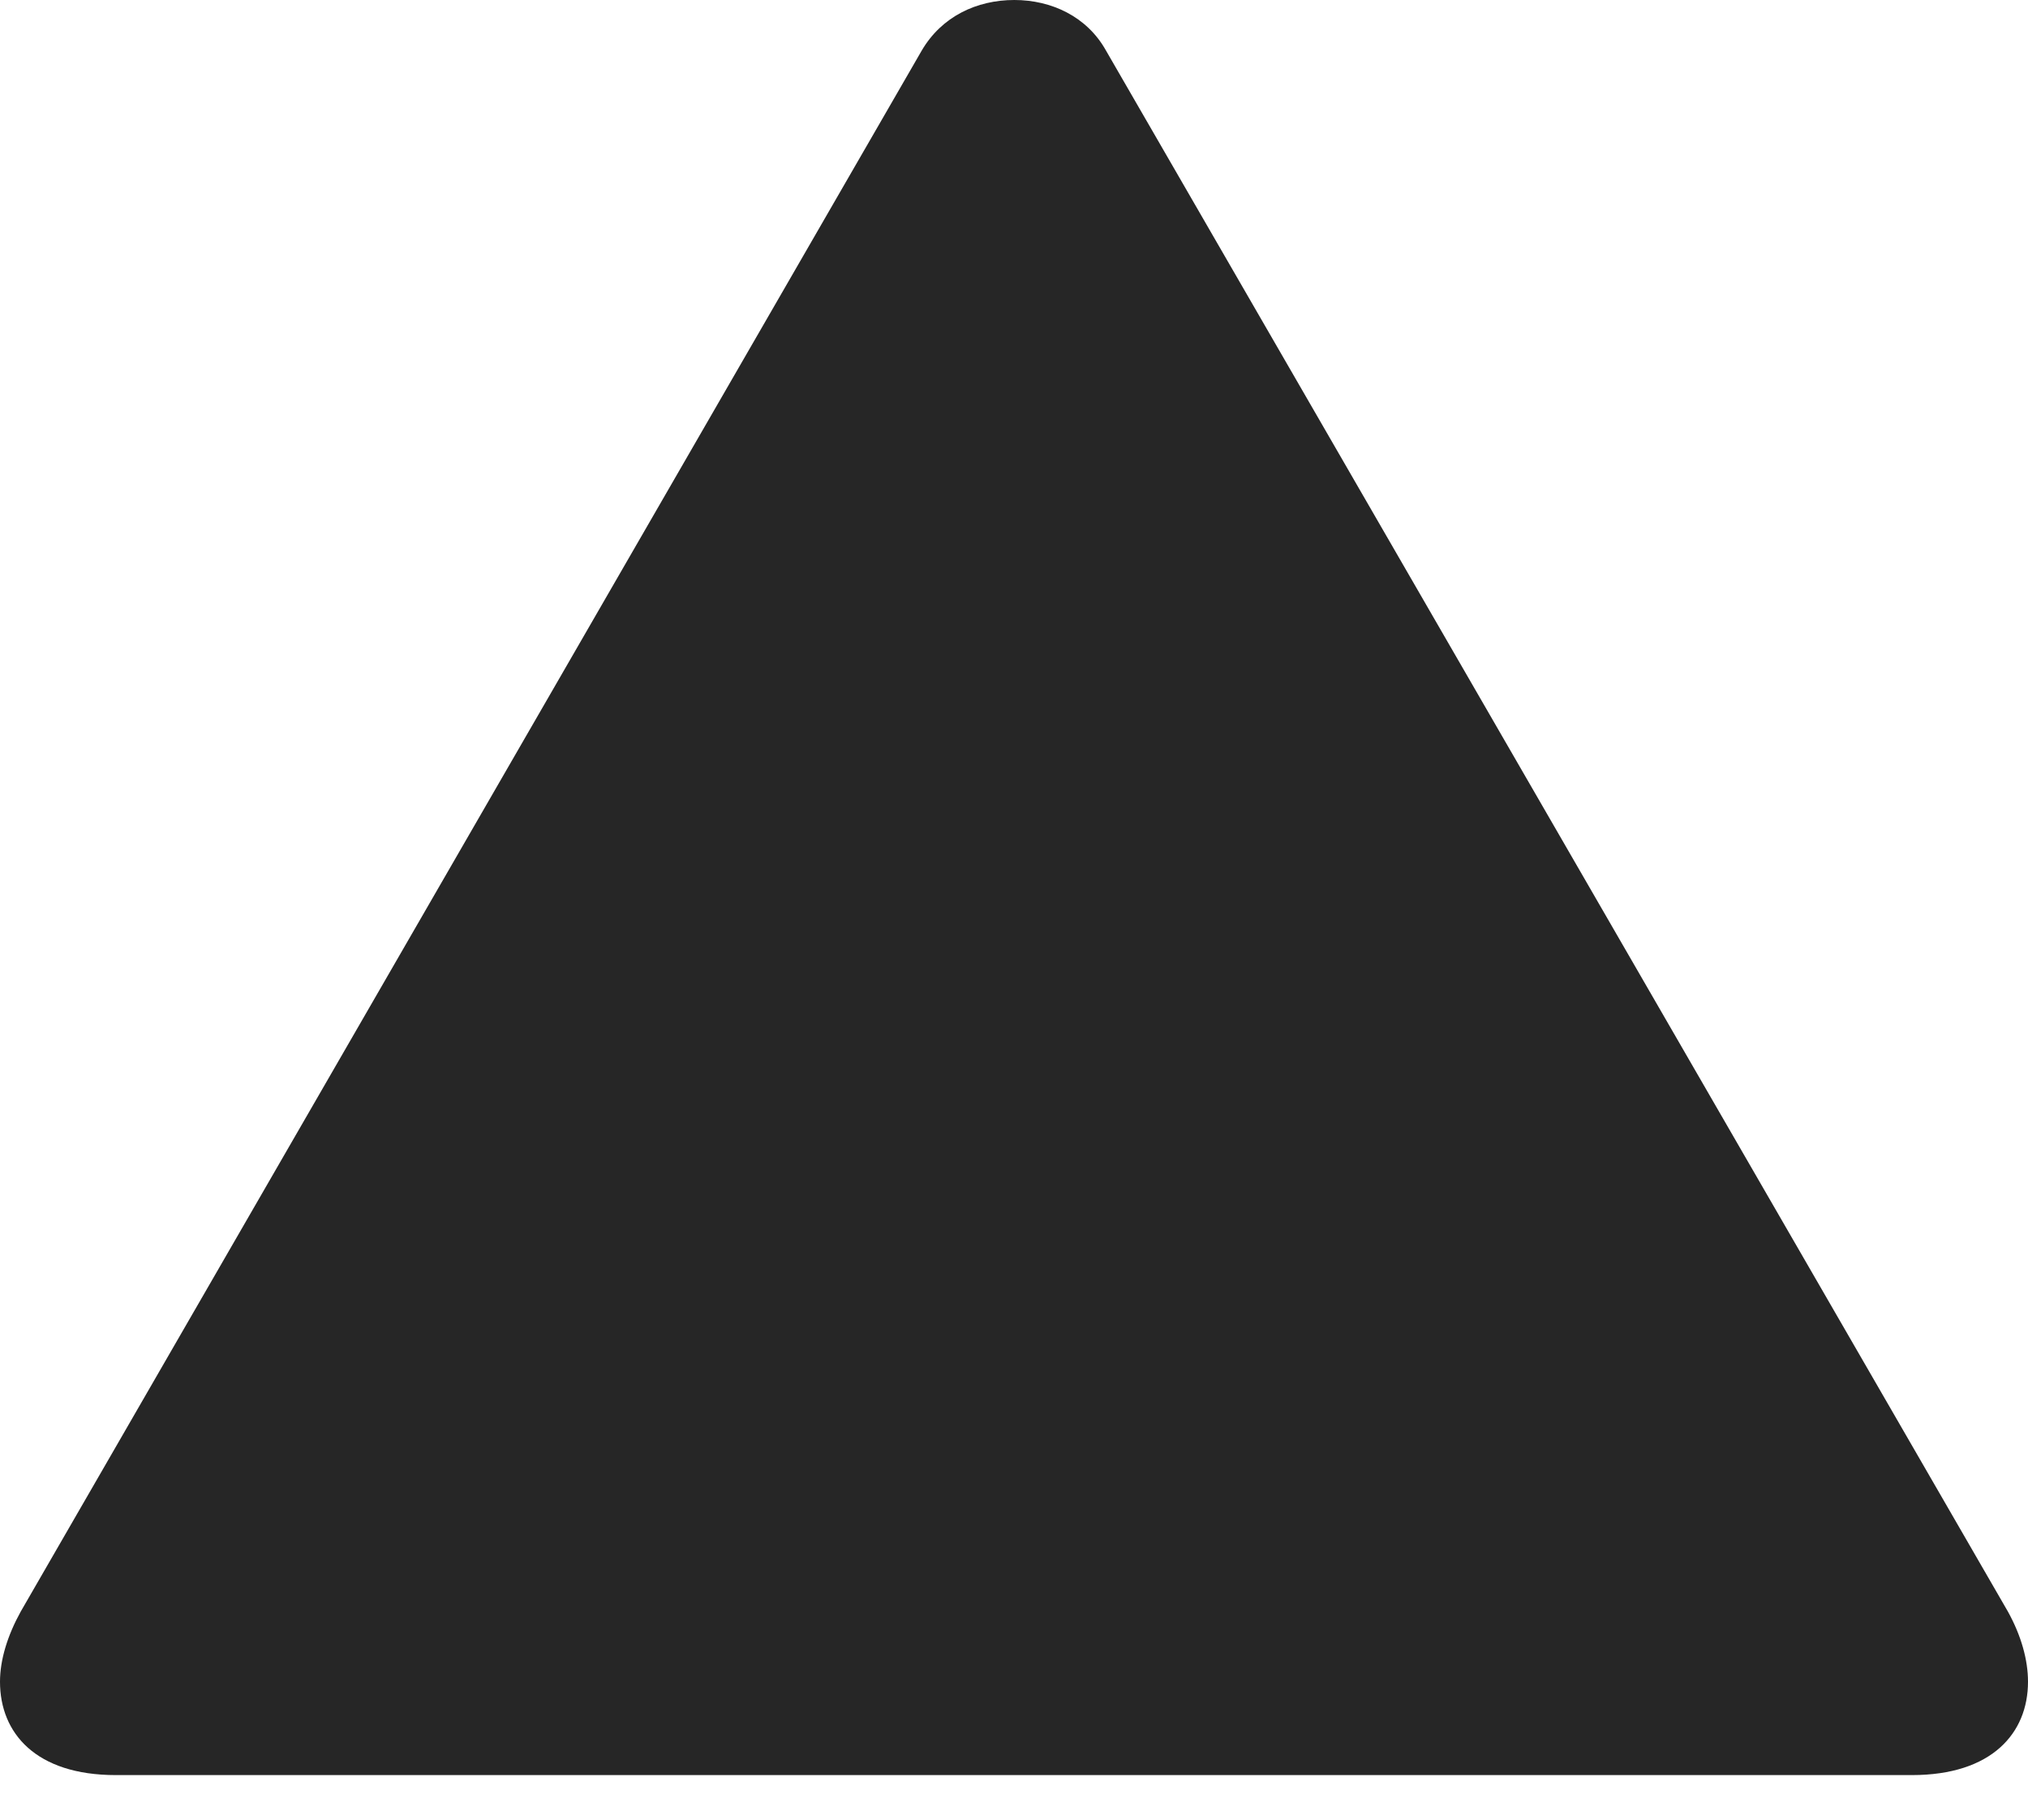 <?xml version="1.0" encoding="UTF-8"?>
<!--Generator: Apple Native CoreSVG 232.5-->
<!DOCTYPE svg
PUBLIC "-//W3C//DTD SVG 1.1//EN"
       "http://www.w3.org/Graphics/SVG/1.1/DTD/svg11.dtd">
<svg version="1.1" xmlns="http://www.w3.org/2000/svg" xmlns:xlink="http://www.w3.org/1999/xlink" width="105.33" height="94.535">
 <g>
  <rect height="94.535" opacity="0" width="105.33" x="0" y="0"/>
  <path d="M6.012 92.211L99.303 92.211C103.449 92.211 105.33 90.036 105.33 87.363C105.33 86.218 104.973 84.96 104.289 83.721L57.436 2.615C56.449 0.855 54.603 0 52.682 0C50.727 0 48.915 0.855 47.879 2.615L1.074 83.721C0.391 84.96 0 86.218 0 87.363C0 90.036 1.866 92.211 6.012 92.211Z" fill="#000000" fill-opacity="0.85"/>
 </g>
</svg>
